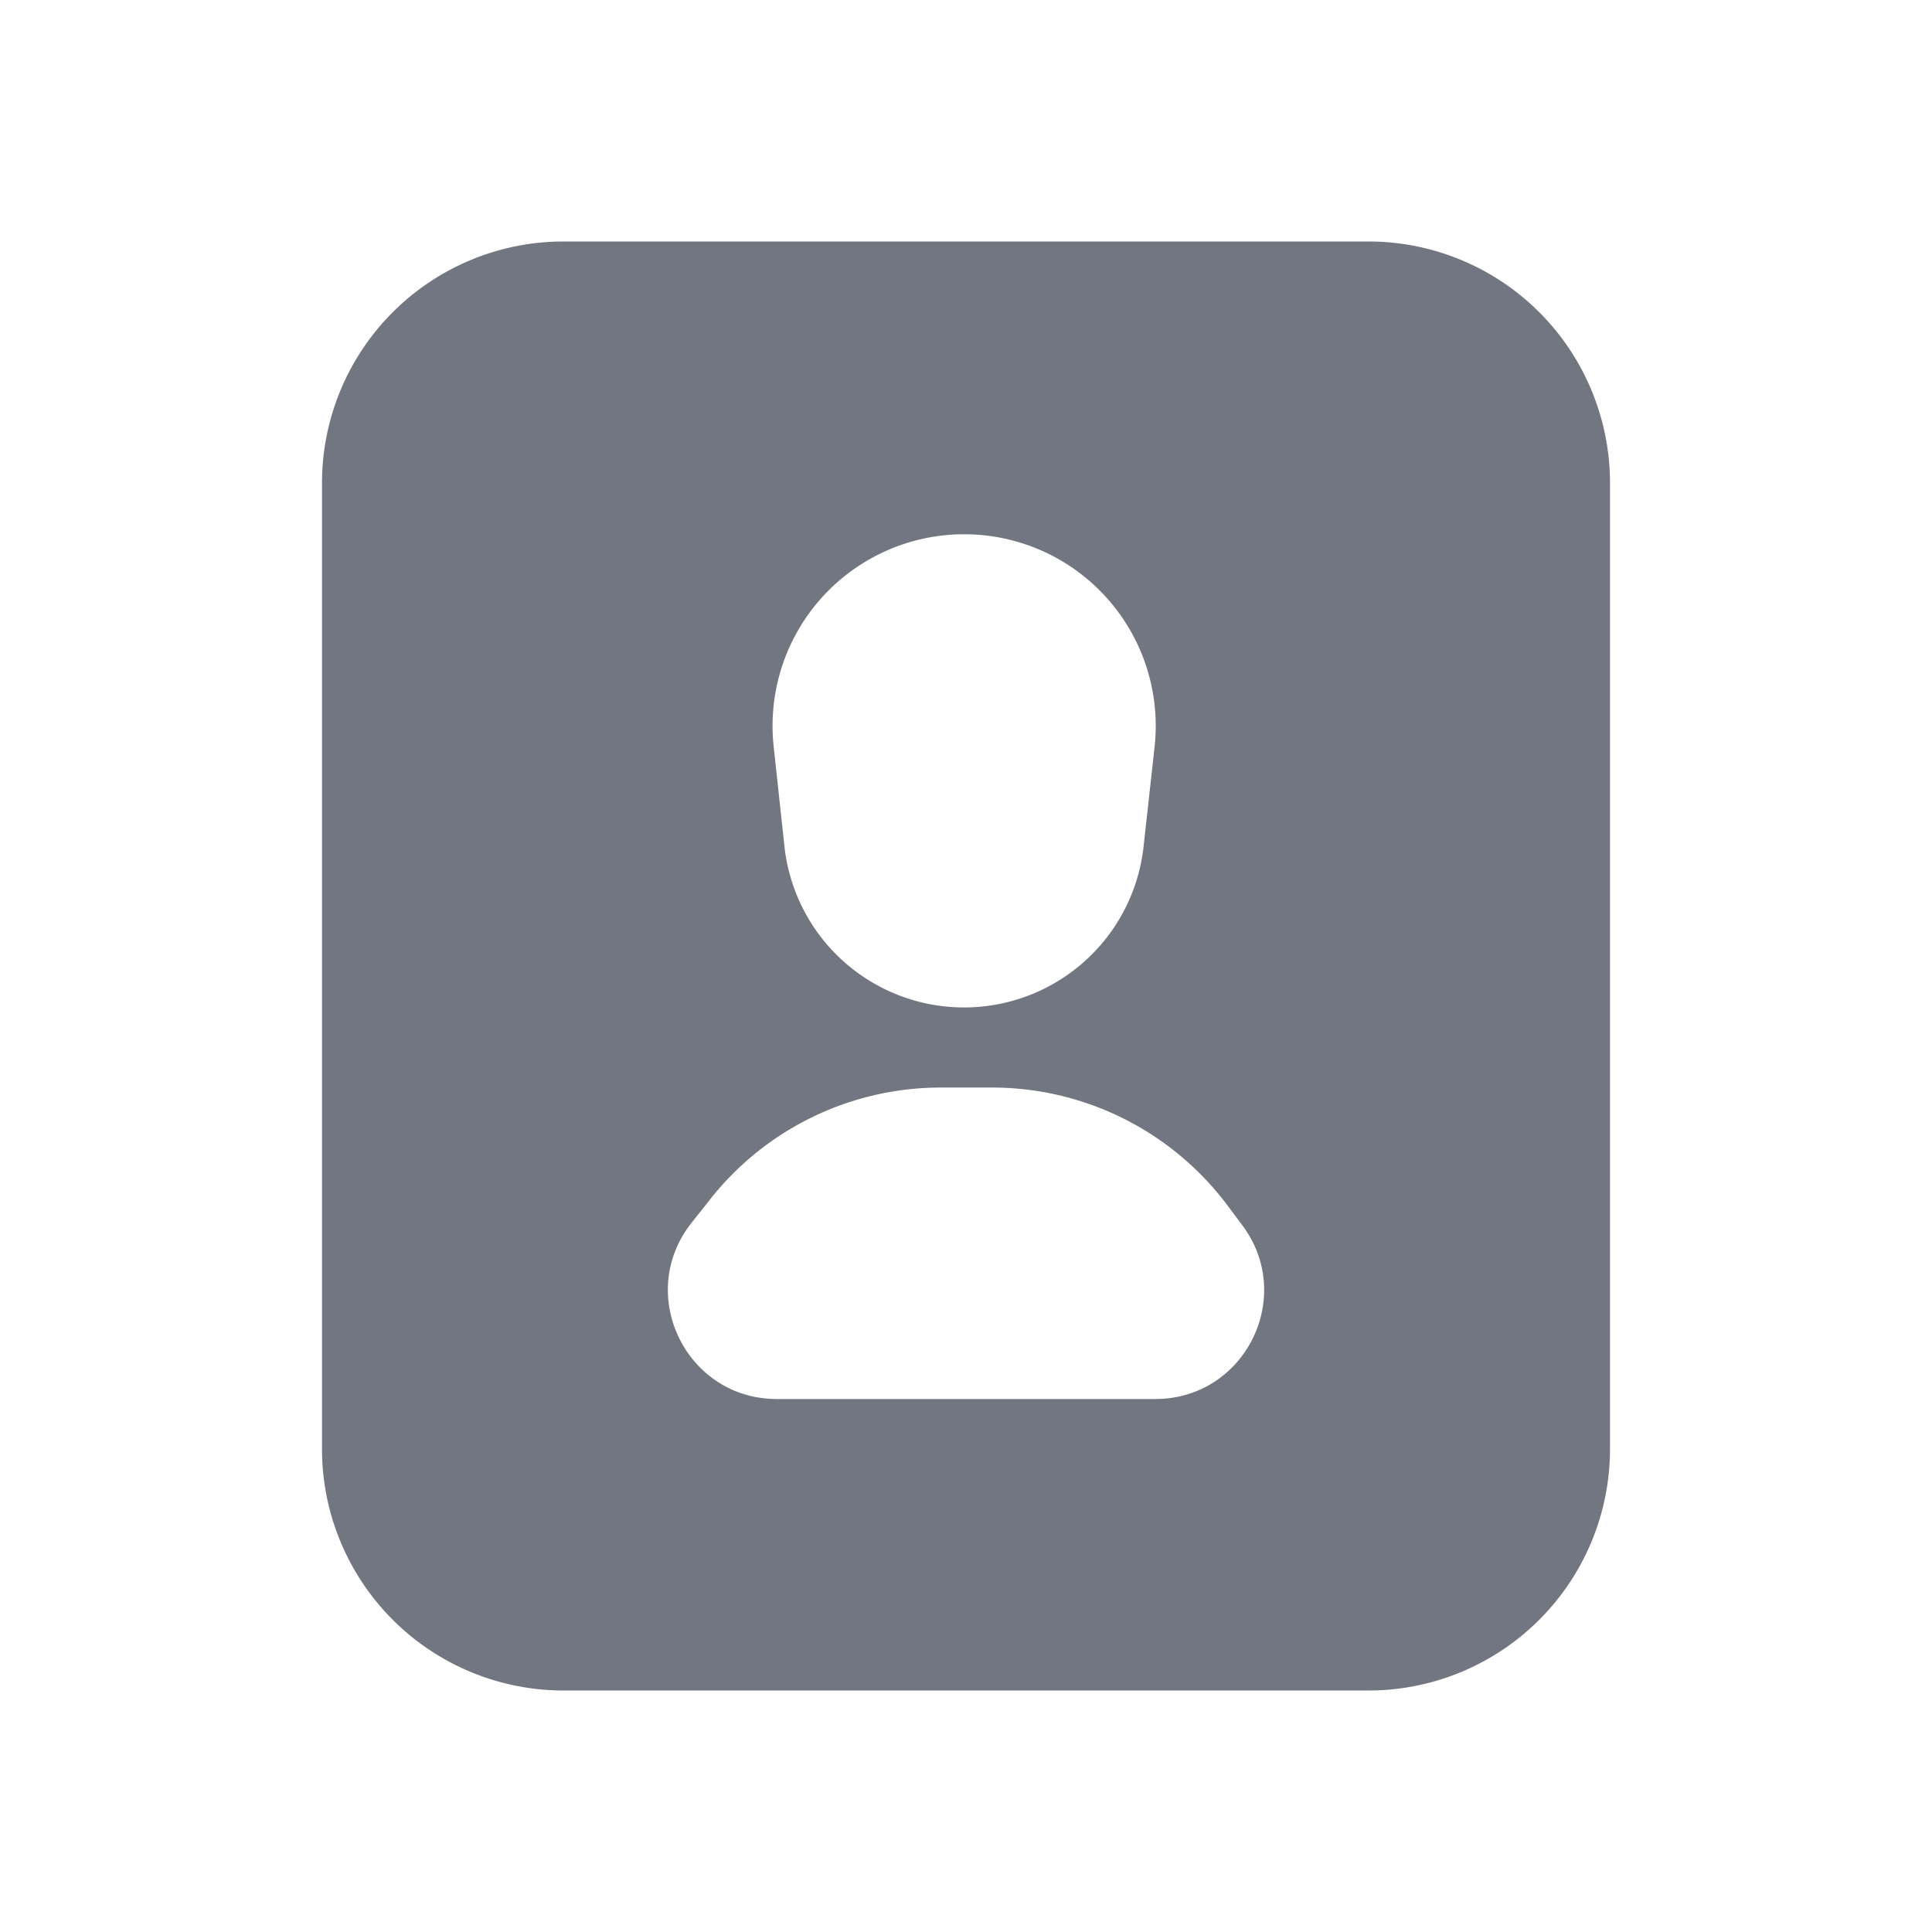 <svg xmlns="http://www.w3.org/2000/svg" fill="none" viewBox="0 0 24 24" focusable="false"><path fill="#717681" fill-rule="evenodd" d="M7 3a3 3 0 0 0-3 3v12a3 3 0 0 0 3 3h10a3 3 0 0 0 3-3V6a3 3 0 0 0-3-3zm2.611 6.275a2.38 2.38 0 1 1 4.731.008l-.136 1.233a2.244 2.244 0 0 1-4.462-.008l-.133-1.233m-.787 5.62a3.65 3.65 0 0 1 2.863-1.385h.637a3.65 3.65 0 0 1 2.915 1.452l.19.254c.671.89.037 2.163-1.077 2.163H9.649c-1.128 0-1.759-1.303-1.059-2.188l.234-.295" clip-rule="evenodd"/></svg>